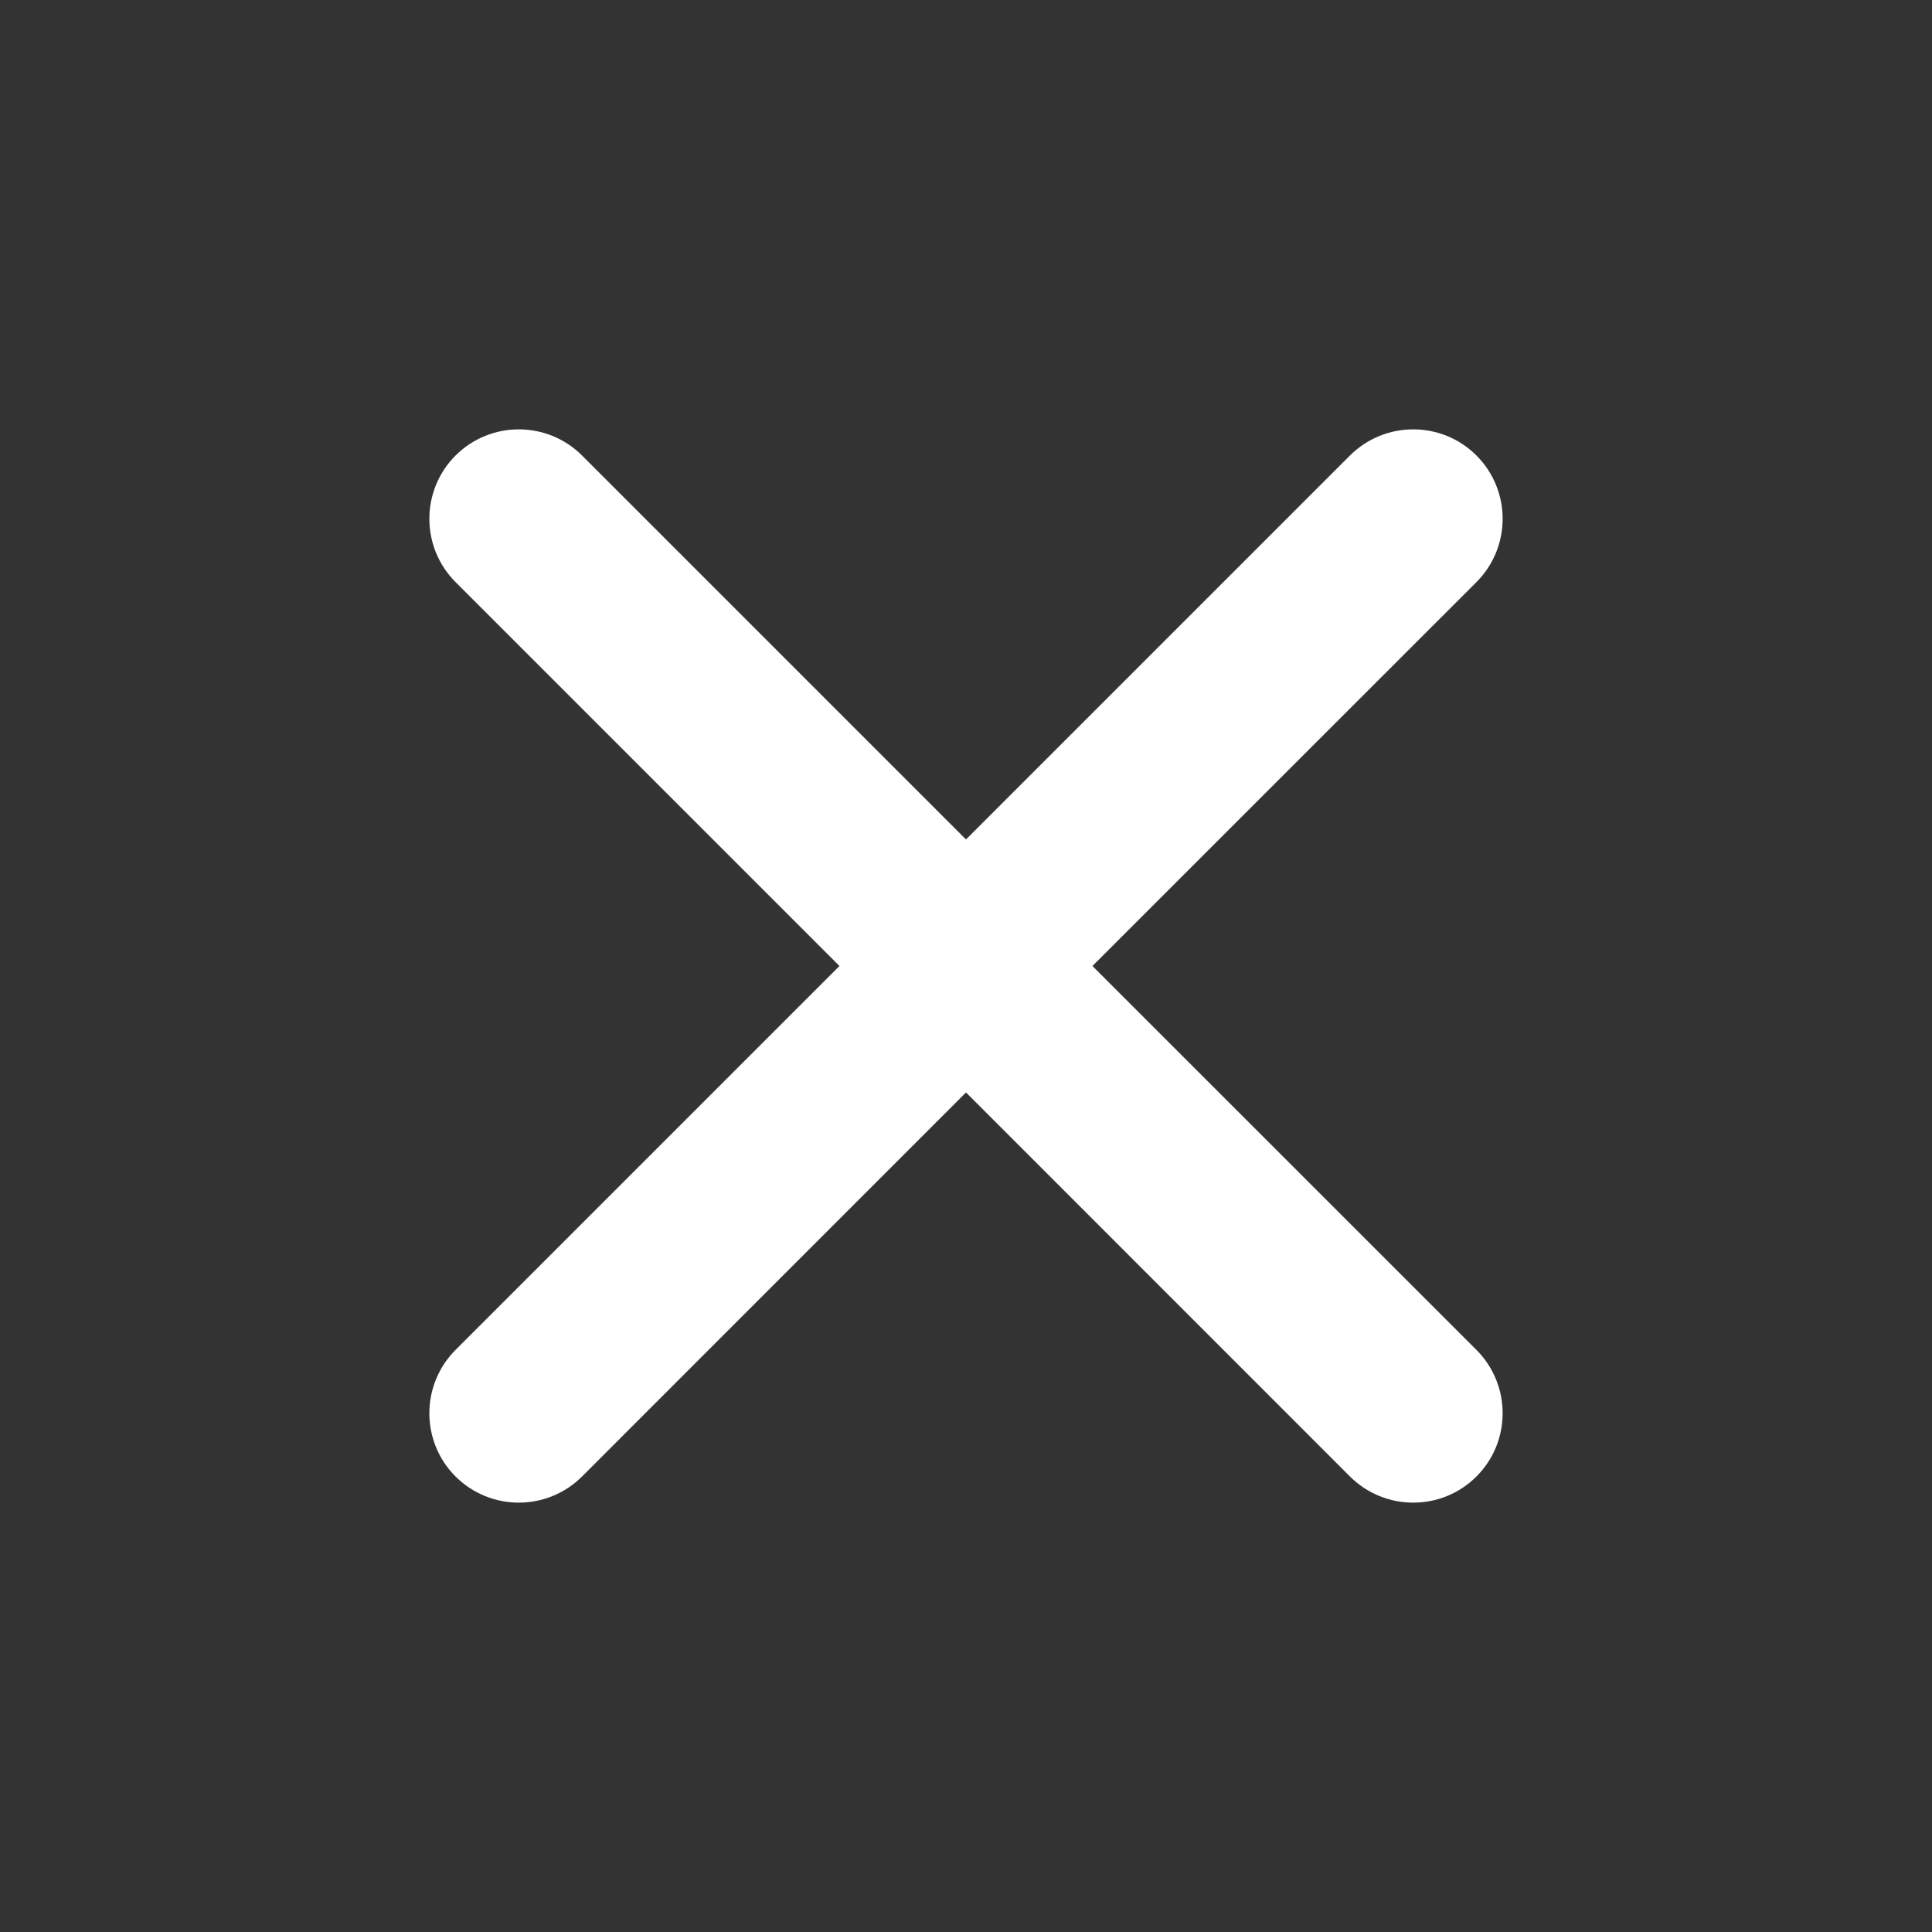 <svg width="18" height="18" viewBox="0 0 18 18" fill="none" xmlns="http://www.w3.org/2000/svg">
<rect x="0" y="0" width="18" height="18" fill="#333333" stroke="none"/>
<path d="M5.423 4.244C5.097 3.919 4.57 3.919 4.244 4.244C3.919 4.57 3.919 5.097 4.244 5.423L7.821 9L4.244 12.577C3.919 12.903 3.919 13.431 4.244 13.756C4.57 14.081 5.097 14.081 5.423 13.756L9 10.178L12.577 13.756C12.903 14.081 13.431 14.081 13.756 13.756C14.081 13.431 14.081 12.903 13.756 12.577L10.178 9L13.756 5.423C14.081 5.097 14.081 4.57 13.756 4.244C13.431 3.919 12.903 3.919 12.577 4.244L9 7.821L5.423 4.244Z" fill="white"/>
</svg>
